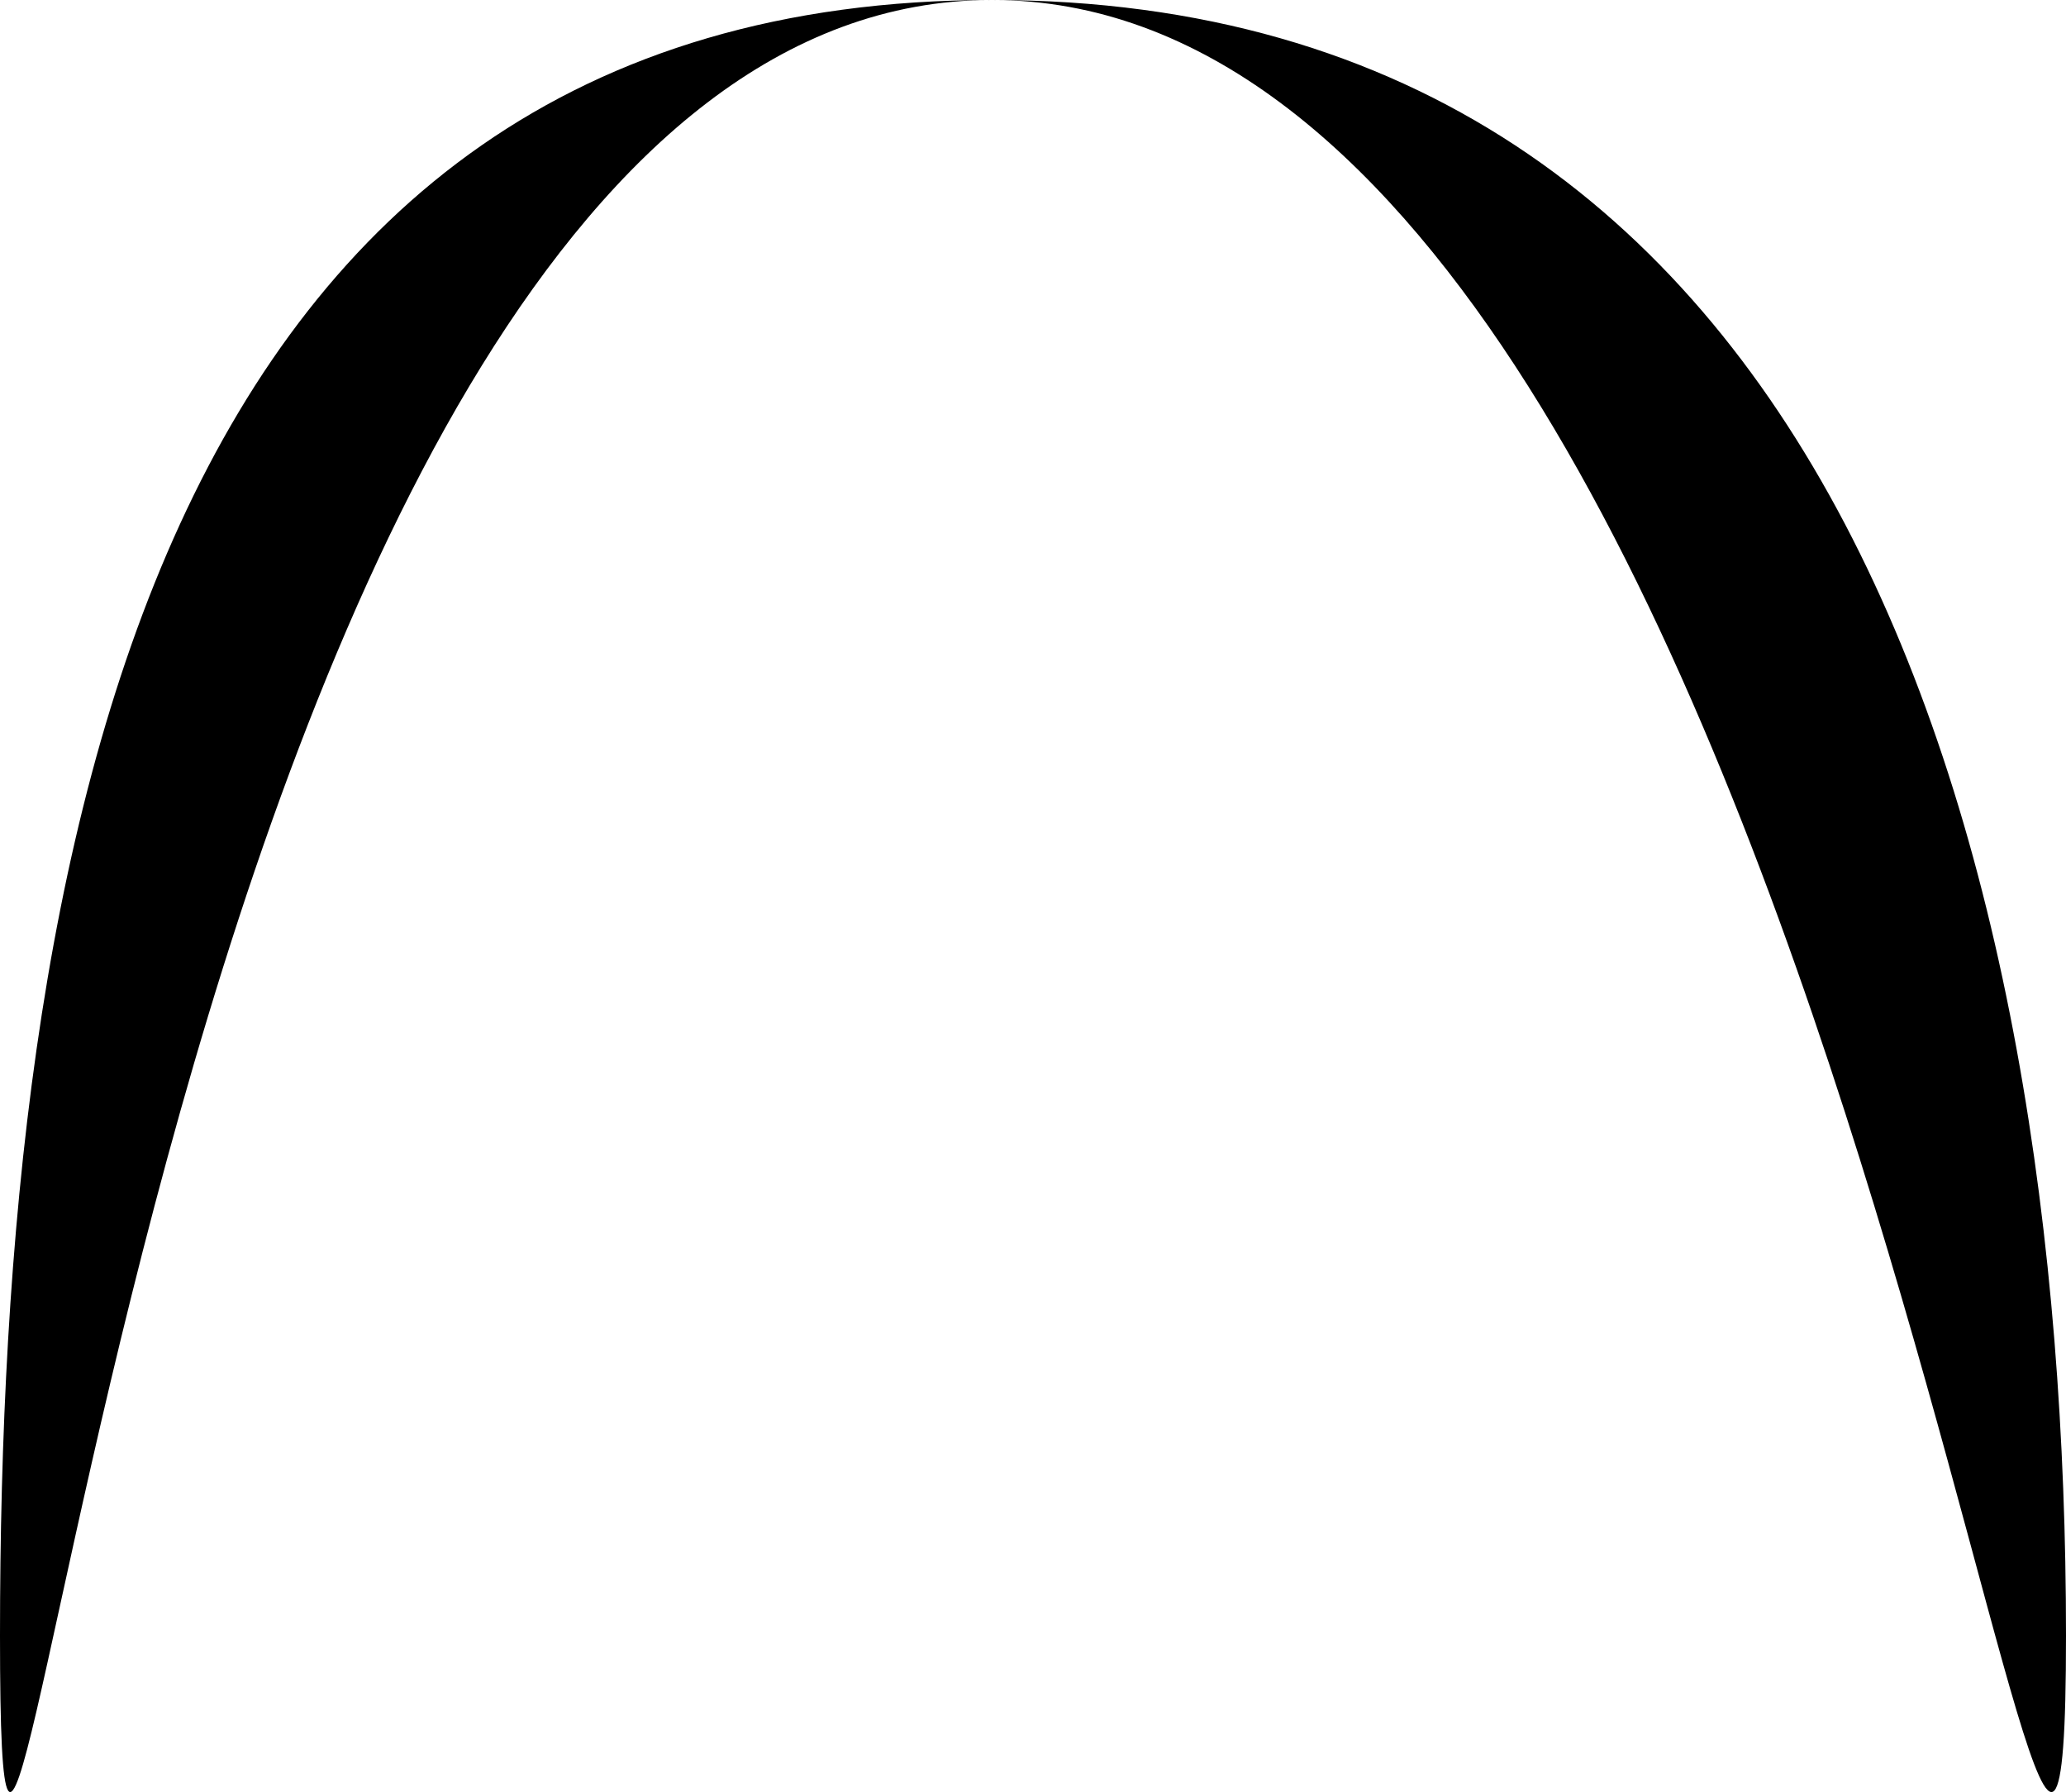 <svg width="3701" height="3210" viewBox="0 0 3701 3210" fill="none" xmlns="http://www.w3.org/2000/svg">
<path d="M3701 2929.5C3701 4333.96 3285.84 0 1777 0C268.158 0 0 4333.96 0 2929.5C0 1525.04 268.158 0 1777 0C3285.84 0 3701 1525.04 3701 2929.5Z" fill="black"/>
</svg>
